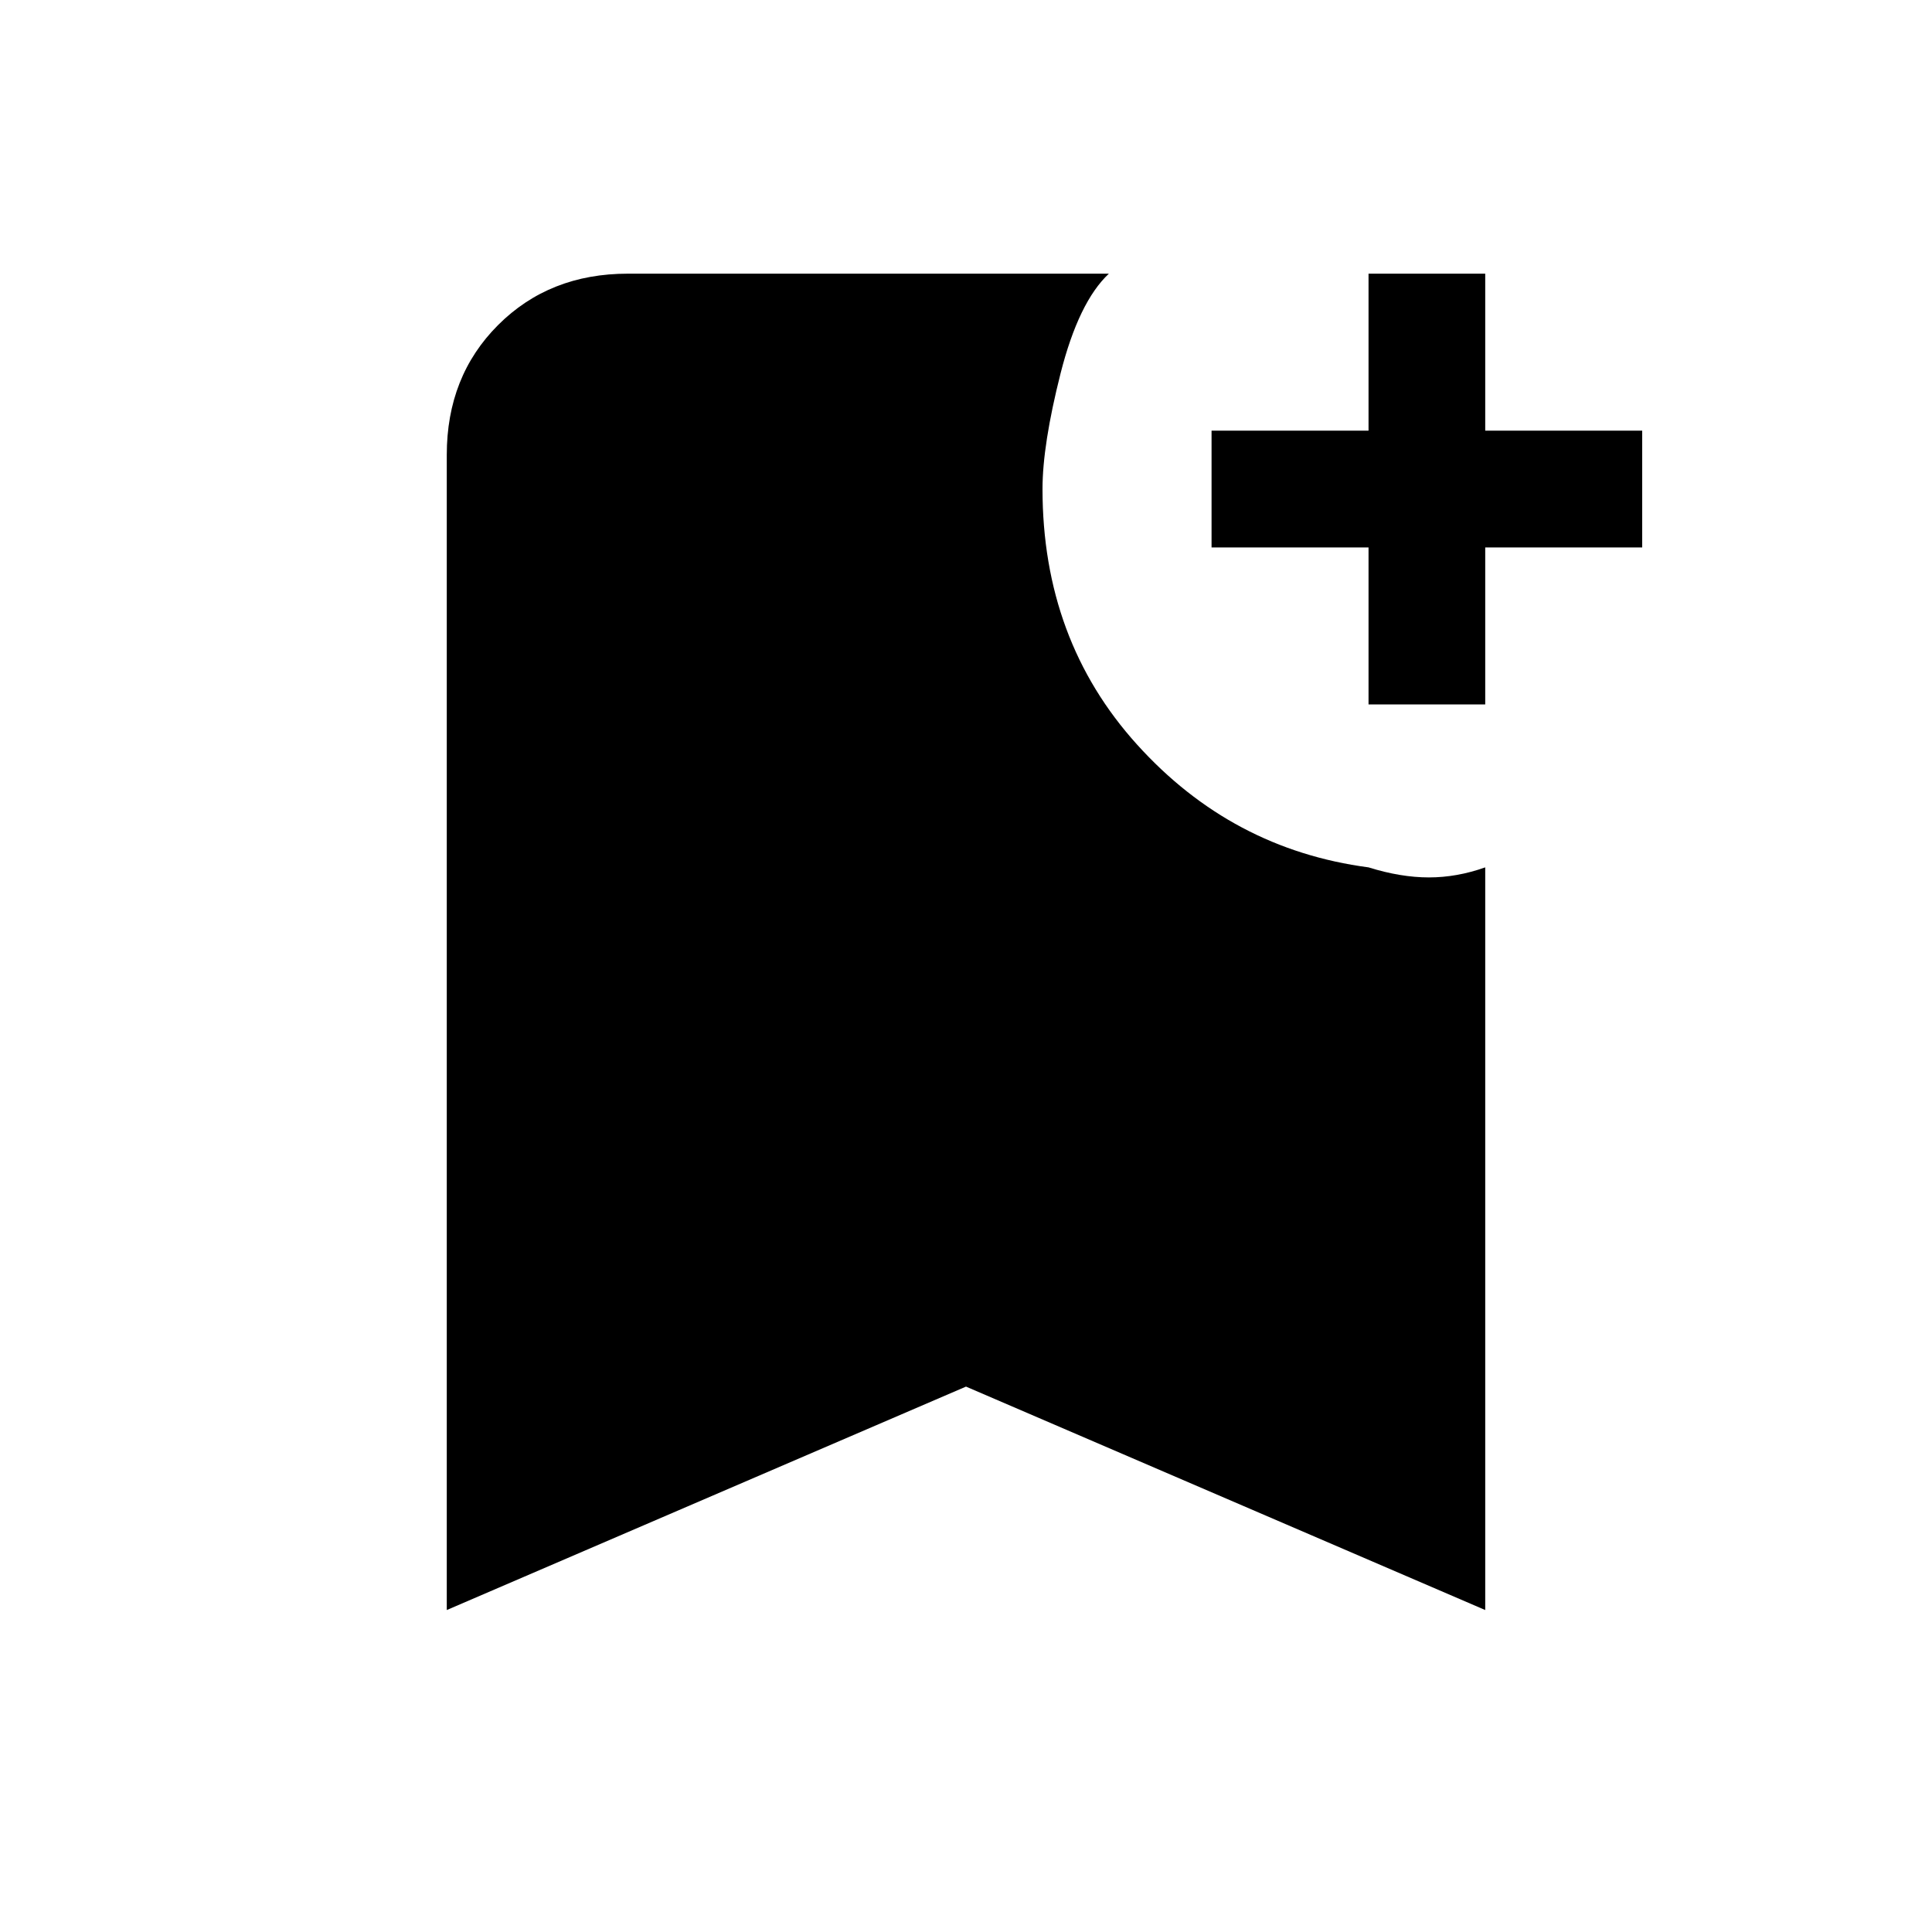 <svg xmlns="http://www.w3.org/2000/svg" height="20" width="20"><path d="M4.625 16.667V4.708q0-.812.531-1.343.532-.532 1.344-.532h4.979q-.312.292-.5 1.032-.187.739-.187 1.197 0 1.563.979 2.646.979 1.084 2.396 1.271.333.104.625.104.291 0 .583-.104v7.688L10 14.354Zm9.542-9.375V5.667h-1.625V4.458h1.625V2.833h1.208v1.625H17v1.209h-1.625v1.625Z"/></svg>